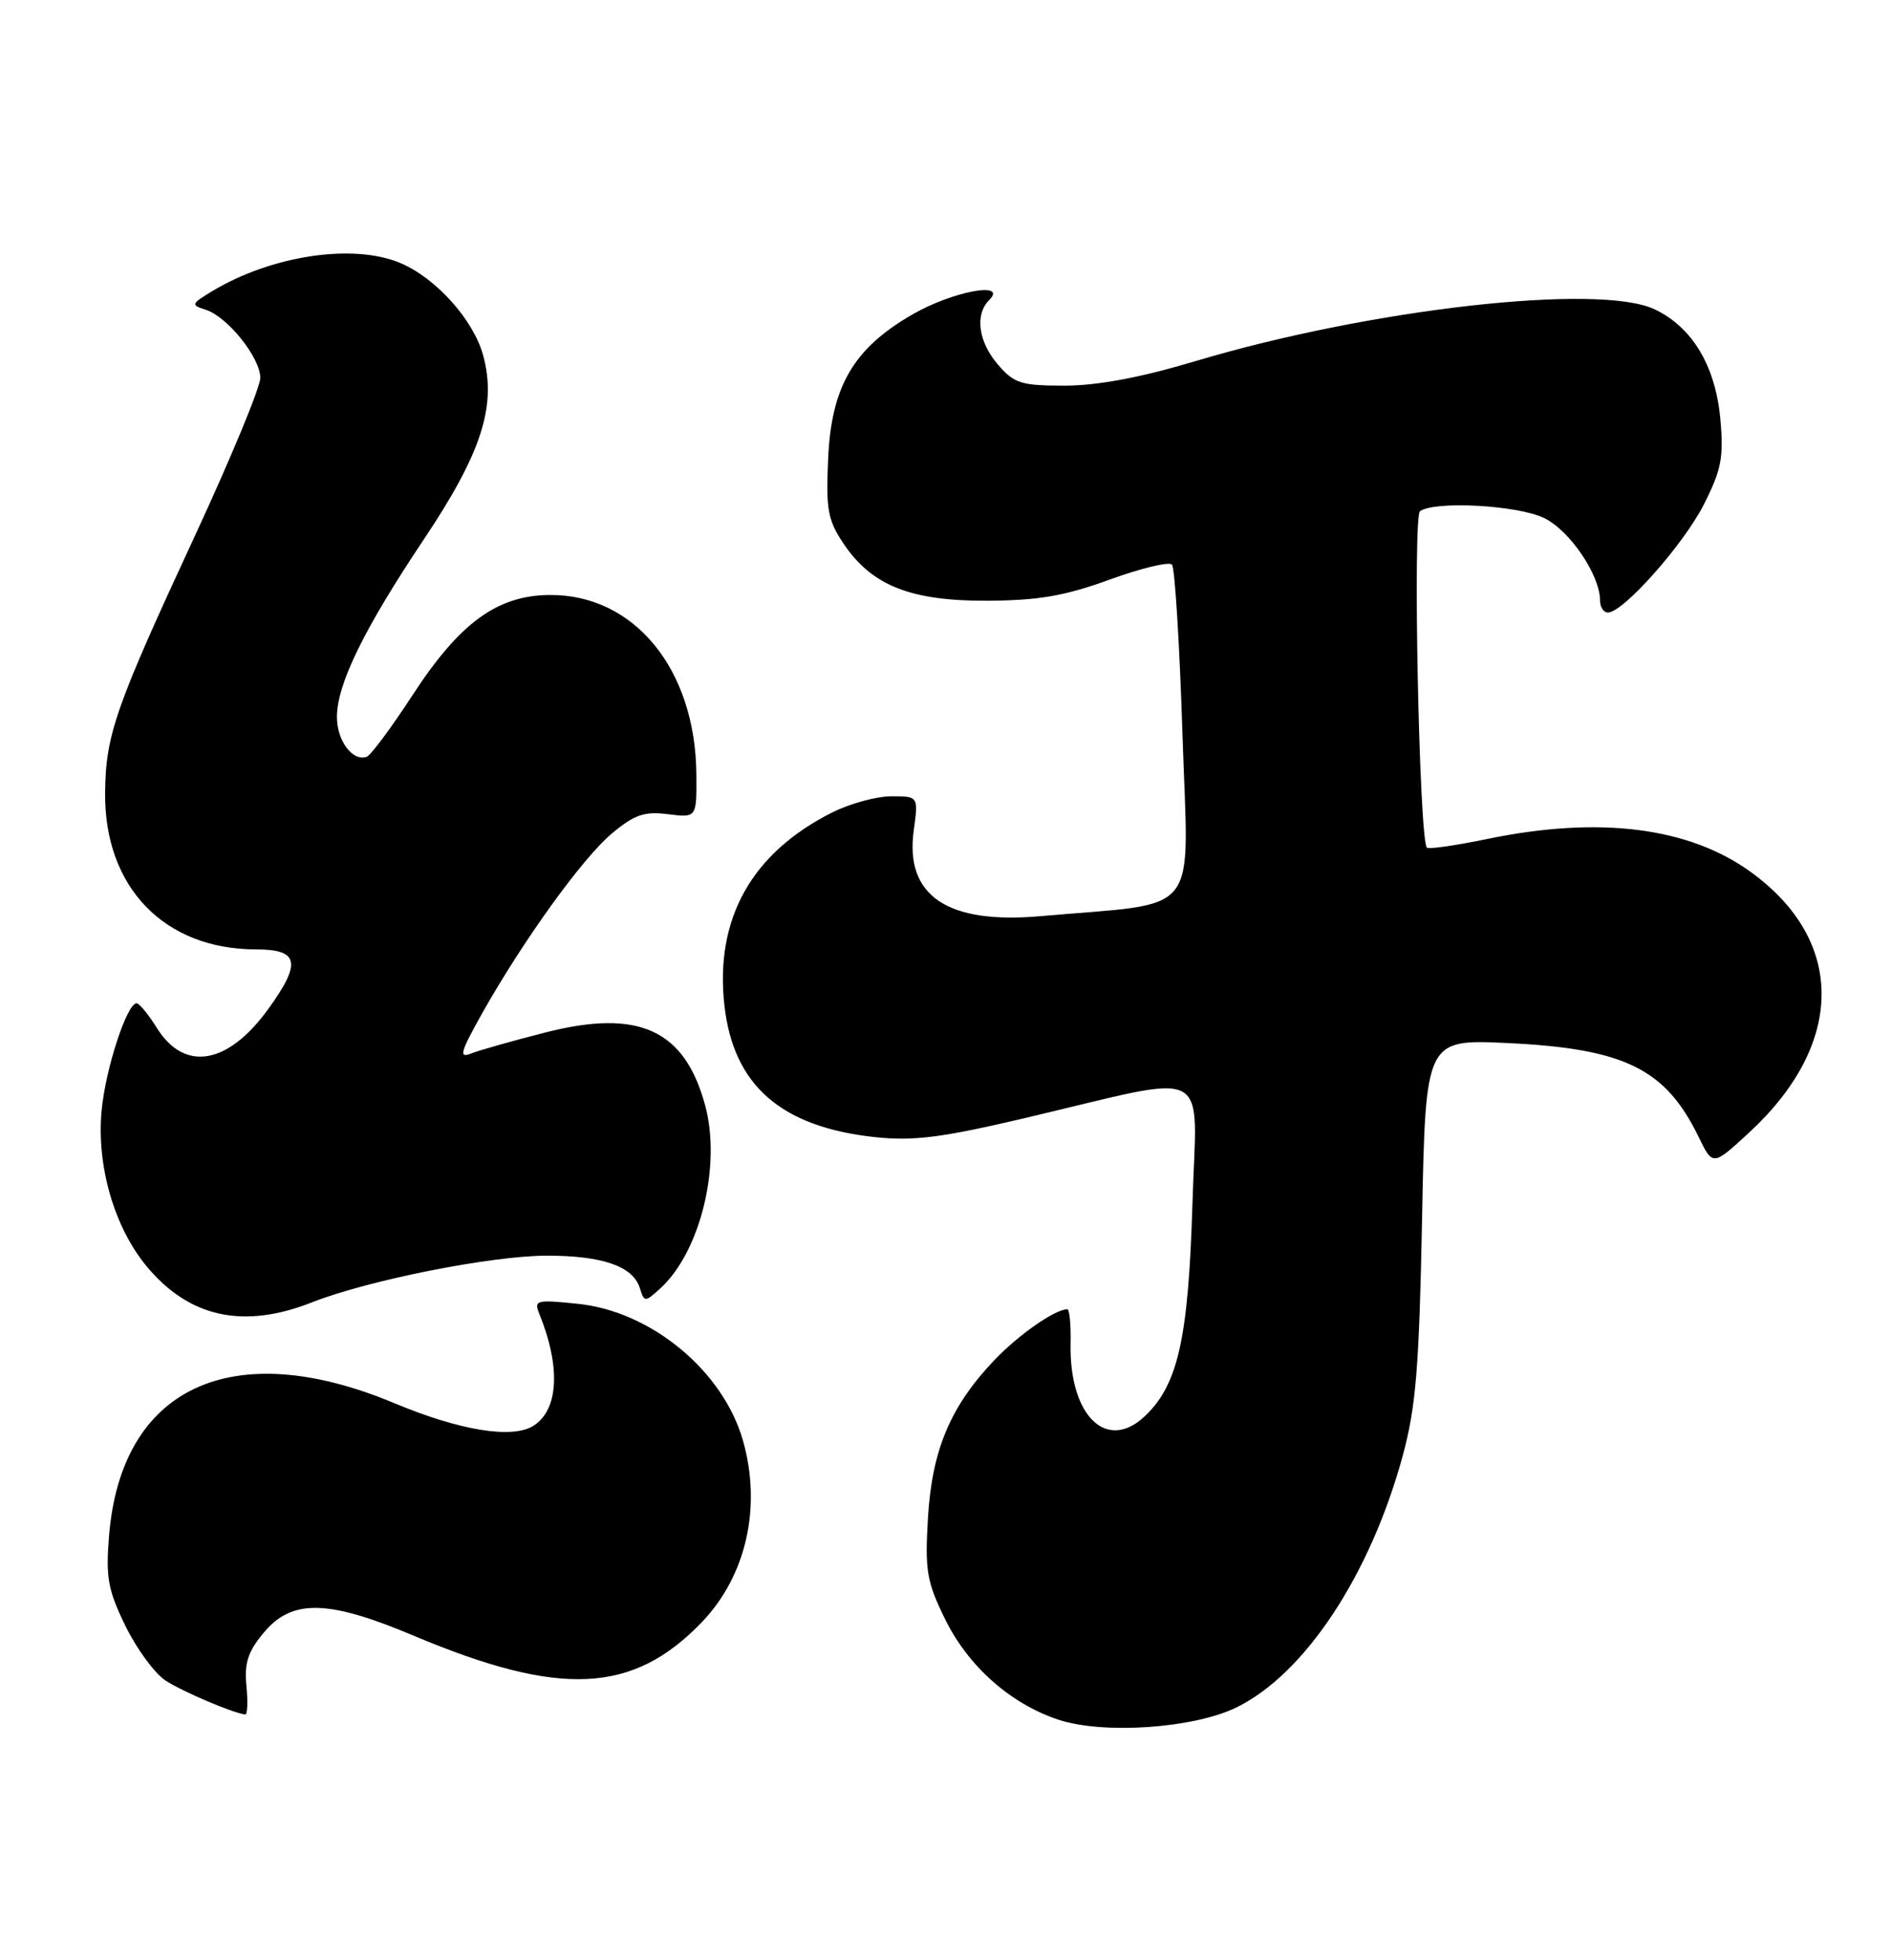 <?xml version="1.0" encoding="UTF-8" standalone="no"?>
<!DOCTYPE svg PUBLIC "-//W3C//DTD SVG 1.1//EN" "http://www.w3.org/Graphics/SVG/1.1/DTD/svg11.dtd" >
<svg xmlns="http://www.w3.org/2000/svg" xmlns:xlink="http://www.w3.org/1999/xlink" version="1.1" viewBox="0 0 247 256">
 <g >
 <path fill="currentColor"
d=" M 161.45 223.03 C 170.40 218.69 178.97 205.74 183.22 190.14 C 184.95 183.75 185.37 178.67 185.75 159.11 C 186.21 135.73 186.21 135.73 196.92 136.23 C 212.20 136.96 217.54 139.58 221.87 148.49 C 223.72 152.30 223.72 152.30 228.45 147.94 C 241.00 136.37 241.10 122.88 228.70 113.90 C 220.61 108.03 208.90 106.56 194.35 109.56 C 190.19 110.42 186.61 110.94 186.38 110.71 C 185.37 109.71 184.51 67.46 185.48 66.77 C 187.39 65.39 198.14 65.97 201.65 67.64 C 205.01 69.23 209.00 75.10 209.00 78.46 C 209.00 79.31 209.46 80.00 210.03 80.00 C 212.02 80.00 219.91 71.11 222.56 65.88 C 224.85 61.36 225.16 59.74 224.71 54.74 C 224.08 47.81 221.06 42.75 216.15 40.41 C 208.90 36.95 178.92 40.34 156.00 47.21 C 149.01 49.30 143.36 50.36 139.11 50.37 C 133.38 50.37 132.48 50.09 130.36 47.63 C 127.79 44.65 127.30 41.10 129.20 39.20 C 131.70 36.70 124.50 38.02 119.25 41.03 C 111.50 45.47 108.58 50.45 108.17 59.93 C 107.87 66.54 108.13 67.95 110.18 71.00 C 113.86 76.49 118.96 78.51 129.00 78.46 C 135.68 78.42 139.10 77.83 144.94 75.70 C 149.04 74.21 152.70 73.33 153.08 73.74 C 153.46 74.16 154.08 84.22 154.46 96.10 C 155.24 120.23 157.17 117.78 135.89 119.66 C 123.72 120.74 118.18 116.99 119.35 108.47 C 119.96 104.00 119.96 104.00 116.44 104.00 C 114.50 104.00 111.03 104.95 108.71 106.11 C 98.18 111.39 93.36 120.00 94.62 131.30 C 95.79 141.76 102.01 147.20 114.31 148.52 C 119.34 149.05 122.98 148.59 133.79 146.05 C 158.85 140.15 156.30 138.84 155.75 157.36 C 155.22 174.87 153.86 180.91 149.50 185.00 C 144.52 189.67 139.65 184.88 139.84 175.49 C 139.89 173.02 139.70 171.00 139.41 171.00 C 137.81 171.00 133.02 174.34 129.86 177.67 C 124.13 183.69 121.74 189.38 121.21 198.23 C 120.80 205.12 121.04 206.56 123.43 211.44 C 126.46 217.64 132.01 222.55 138.29 224.62 C 144.17 226.54 155.84 225.74 161.45 223.03 Z  M 32.19 220.18 C 31.90 217.17 32.39 215.69 34.50 213.18 C 38.17 208.82 42.88 208.93 54.00 213.62 C 73.18 221.70 82.68 221.25 91.70 211.84 C 97.49 205.79 99.52 196.78 97.03 188.10 C 94.43 179.03 85.05 171.27 75.49 170.29 C 70.04 169.72 69.72 169.81 70.44 171.59 C 73.26 178.52 72.97 184.13 69.69 186.21 C 66.93 187.97 60.07 186.85 51.47 183.25 C 30.30 174.41 15.80 181.18 14.24 200.63 C 13.80 206.04 14.11 207.70 16.39 212.37 C 17.85 215.36 20.21 218.56 21.62 219.49 C 23.81 220.92 30.32 223.70 32.03 223.93 C 32.32 223.97 32.39 222.28 32.19 220.18 Z  M 40.74 170.10 C 48.09 167.20 64.21 164.00 71.44 164.00 C 78.70 164.00 82.67 165.38 83.57 168.22 C 84.16 170.09 84.24 170.09 86.20 168.32 C 91.46 163.57 94.24 152.28 92.11 144.38 C 89.42 134.46 83.42 131.73 71.19 134.86 C 66.96 135.94 62.62 137.17 61.55 137.59 C 59.90 138.25 60.11 137.47 62.93 132.43 C 68.31 122.86 76.07 112.09 79.92 108.86 C 82.88 106.39 84.15 105.95 87.25 106.34 C 91.00 106.81 91.00 106.81 90.96 101.15 C 90.85 87.37 82.81 77.58 71.72 77.71 C 64.90 77.79 60.02 81.37 53.88 90.80 C 51.12 95.03 48.43 98.66 47.90 98.84 C 46.06 99.50 44.00 96.74 44.01 93.63 C 44.02 89.33 47.56 82.11 55.36 70.45 C 62.90 59.18 64.89 53.02 63.12 46.45 C 61.87 41.80 56.95 36.31 52.28 34.35 C 46.10 31.75 35.42 33.37 27.65 38.07 C 24.96 39.70 24.92 39.84 26.86 40.45 C 29.71 41.36 34.00 46.70 34.00 49.36 C 34.00 50.57 30.18 59.79 25.52 69.85 C 15.06 92.39 13.81 95.95 13.73 103.50 C 13.59 115.85 21.44 124.00 33.47 124.00 C 39.06 124.00 39.41 125.75 35.03 131.80 C 29.77 139.06 24.11 140.03 20.51 134.29 C 19.41 132.52 18.21 131.06 17.86 131.04 C 16.60 130.96 13.78 139.59 13.27 145.07 C 12.60 152.26 14.92 160.28 19.14 165.37 C 24.69 172.08 31.79 173.63 40.74 170.10 Z "/>
</g>
</svg>